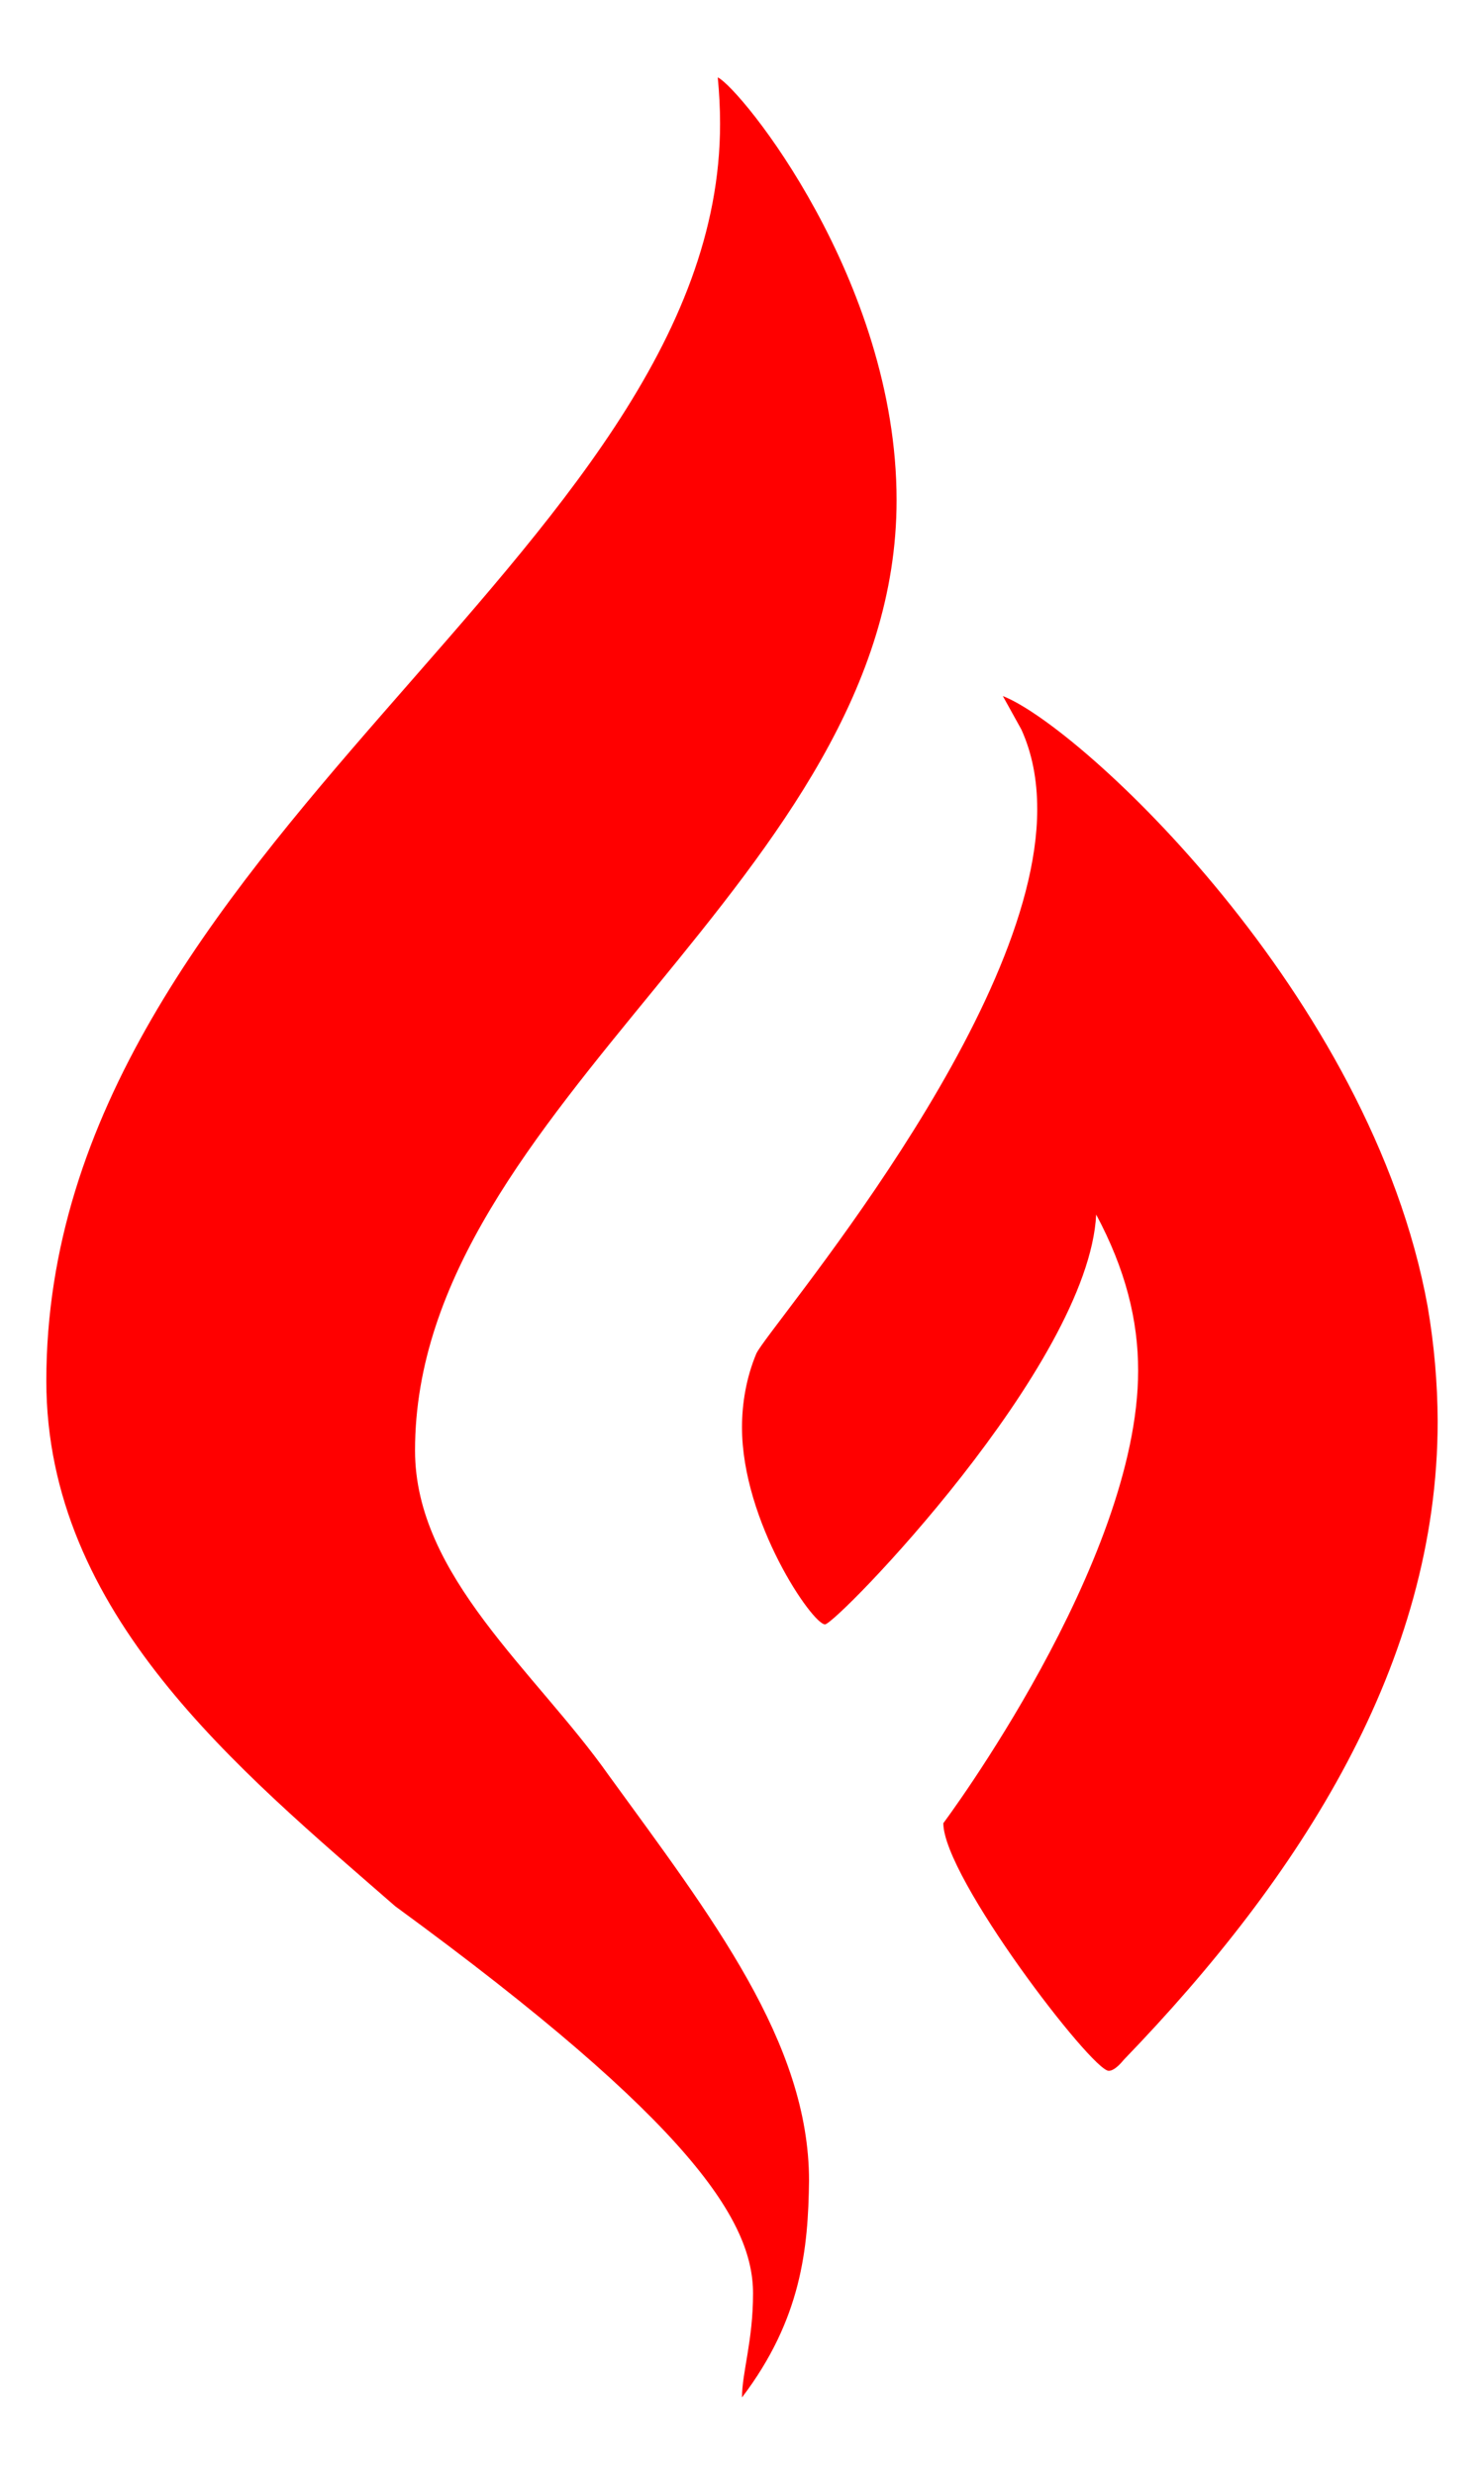 <svg width="18" height="30" viewBox="0 0 18 30" fill="none" xmlns="http://www.w3.org/2000/svg">
<path d="M8.706 0.938C8.724 1.125 8.734 1.312 8.734 1.5C8.735 6.729 0.562 10.238 0.562 16.739C0.562 19.562 2.893 21.451 4.794 23.108C8.415 25.753 9.134 26.938 9.134 27.802C9.134 28.375 9 28.761 9 29.062C9.72 28.115 9.803 27.257 9.813 26.435C9.813 24.758 8.633 23.239 7.383 21.52C6.493 20.259 5.034 19.104 5.034 17.583C5.034 13.396 10.875 10.636 10.875 6.063C10.875 3.396 8.985 1.073 8.706 0.938ZM12.164 8.438L12.389 8.844C12.521 9.135 12.581 9.457 12.581 9.81C12.581 12.336 9.317 16.097 9.174 16.408C9.052 16.699 9 17.011 9 17.302C9 18.445 9.854 19.691 10.007 19.691C10.14 19.691 13.204 16.552 13.296 14.723C13.652 15.389 13.805 16.002 13.805 16.615C13.805 18.943 11.442 22.101 11.442 22.101C11.442 22.755 13.244 25.103 13.448 25.103C13.508 25.103 13.58 25.032 13.63 24.97C15.778 22.747 17.438 20.159 17.438 17.228C17.436 16.762 17.395 16.295 17.316 15.835C16.631 12.064 13.101 8.801 12.164 8.438Z" fill="#FF0000"/>
</svg>
